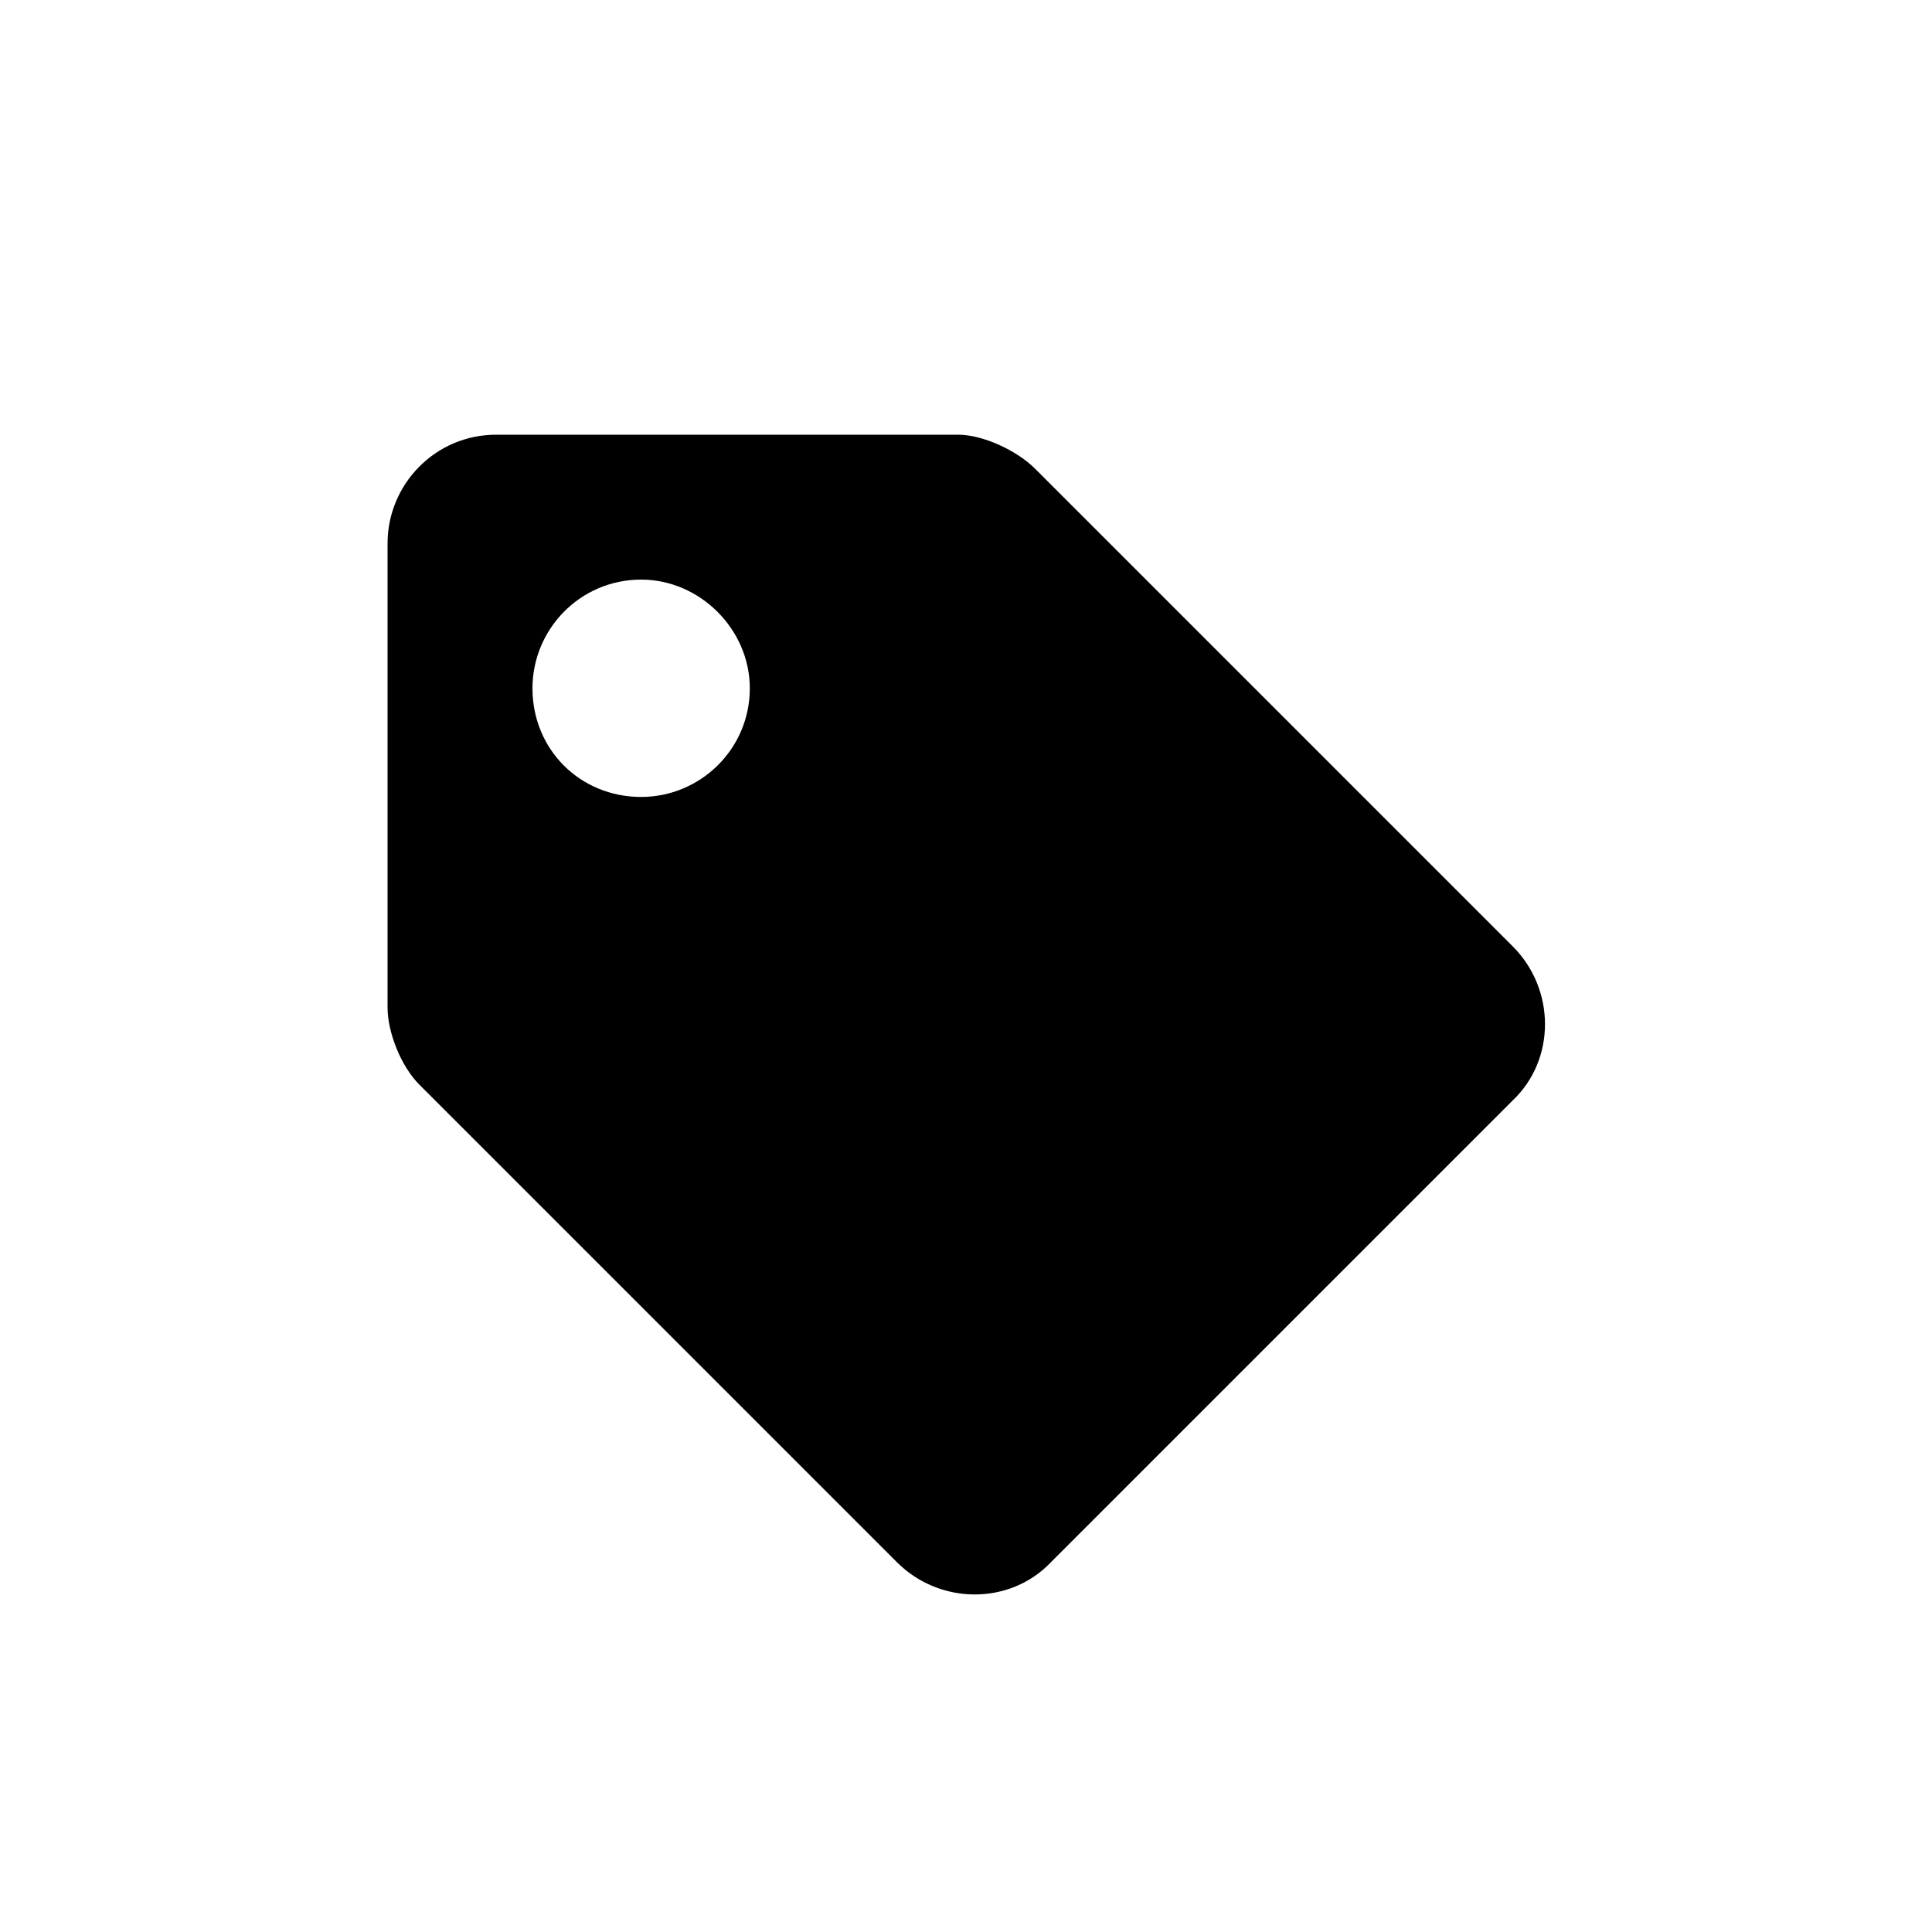 <svg width="20" height="20" viewBox="0 0 20 20" fill="none" xmlns="http://www.w3.org/2000/svg">
<path d="M4.012 10.43C4.012 10.688 4.152 11.039 4.34 11.227L9.285 16.172C9.73 16.617 10.457 16.617 10.879 16.172L15.66 11.391C16.105 10.969 16.105 10.242 15.66 9.797L10.715 4.852C10.527 4.664 10.176 4.5 9.918 4.5H5.137C4.504 4.5 4.012 5.016 4.012 5.625V10.43ZM6.637 6C7.246 6 7.762 6.516 7.762 7.125C7.762 7.758 7.246 8.25 6.637 8.25C6.004 8.25 5.512 7.758 5.512 7.125C5.512 6.516 6.004 6 6.637 6Z" fill="black"/>
</svg>
